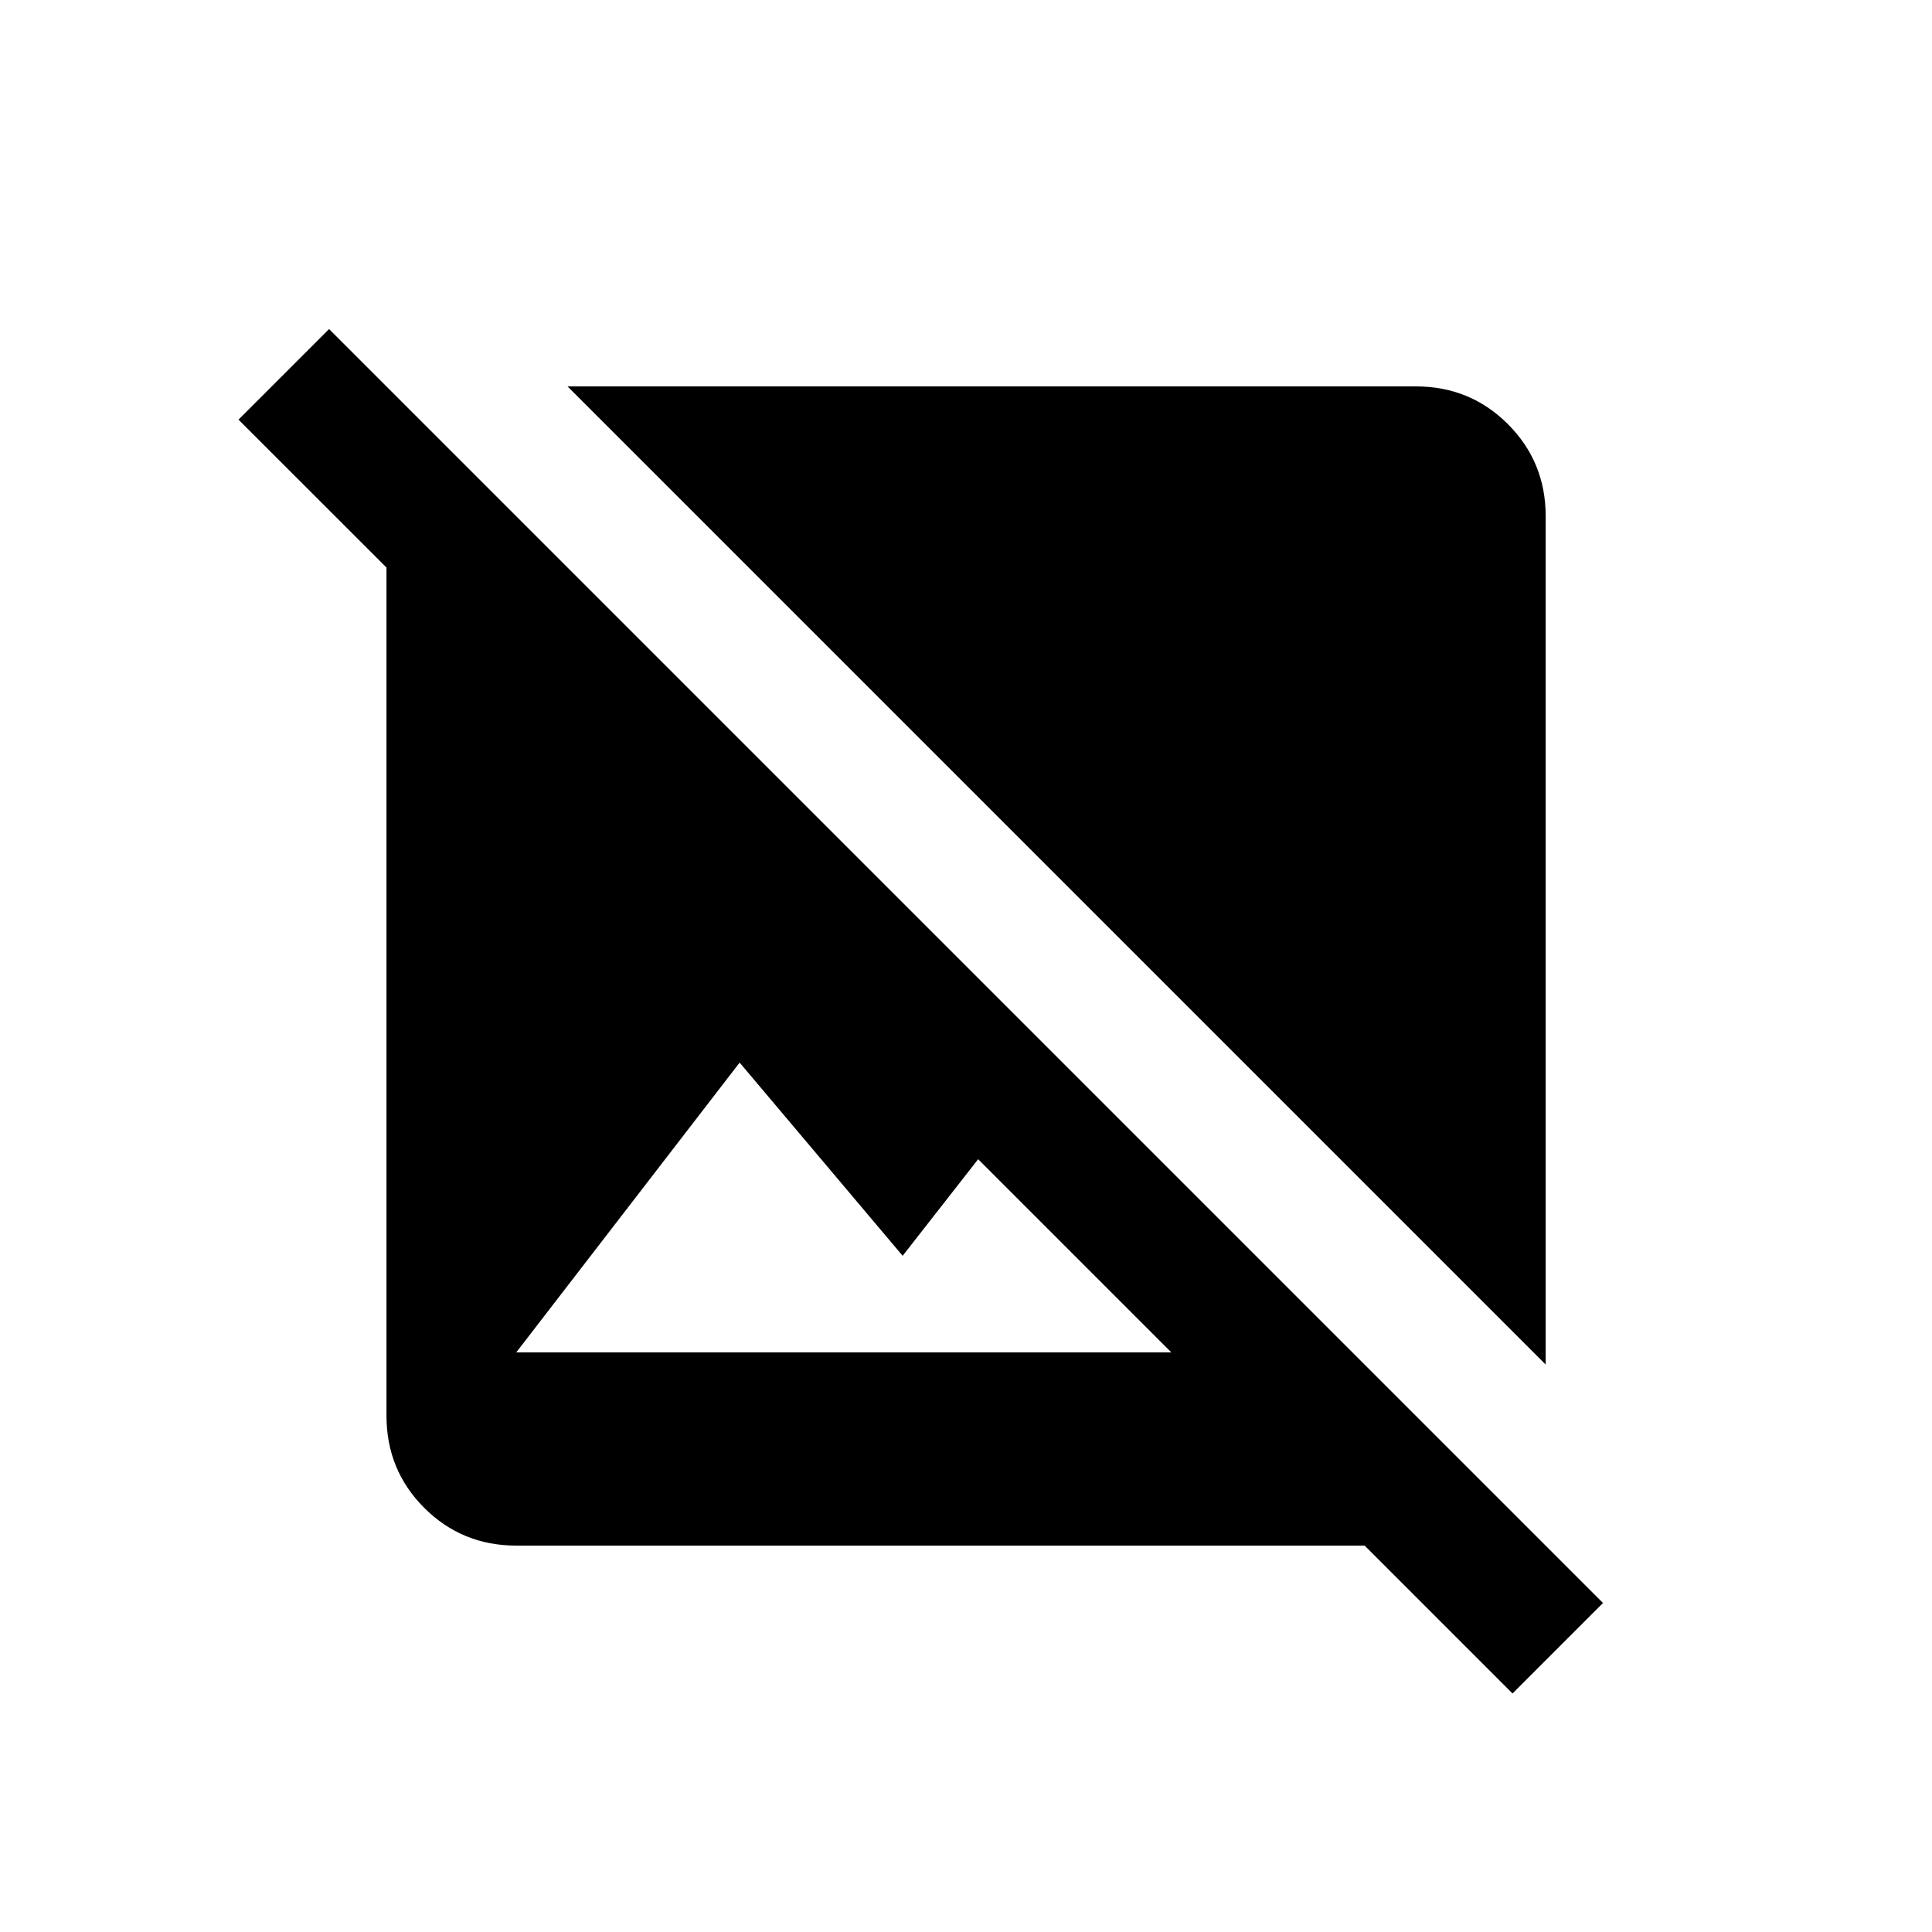 <!-- Generated by IcoMoon.io -->
<svg version="1.1" xmlns="http://www.w3.org/2000/svg" width="24" height="24" viewBox="0 0 24 24">
<title>image_not_supported</title>
<path d="M19.913 19.913l-15.825-15.825-1.125 1.125 1.838 1.837v10.537q0 0.675 0.469 1.144t1.144 0.469h10.538l1.837 1.837zM6.413 16.8l2.775-3.6 2.025 2.4 0.938-1.2 2.4 2.4h-8.137zM19.2 16.95l-12.15-12.15h10.538q0.675 0 1.144 0.469t0.469 1.144v10.538z"></path>
</svg>
